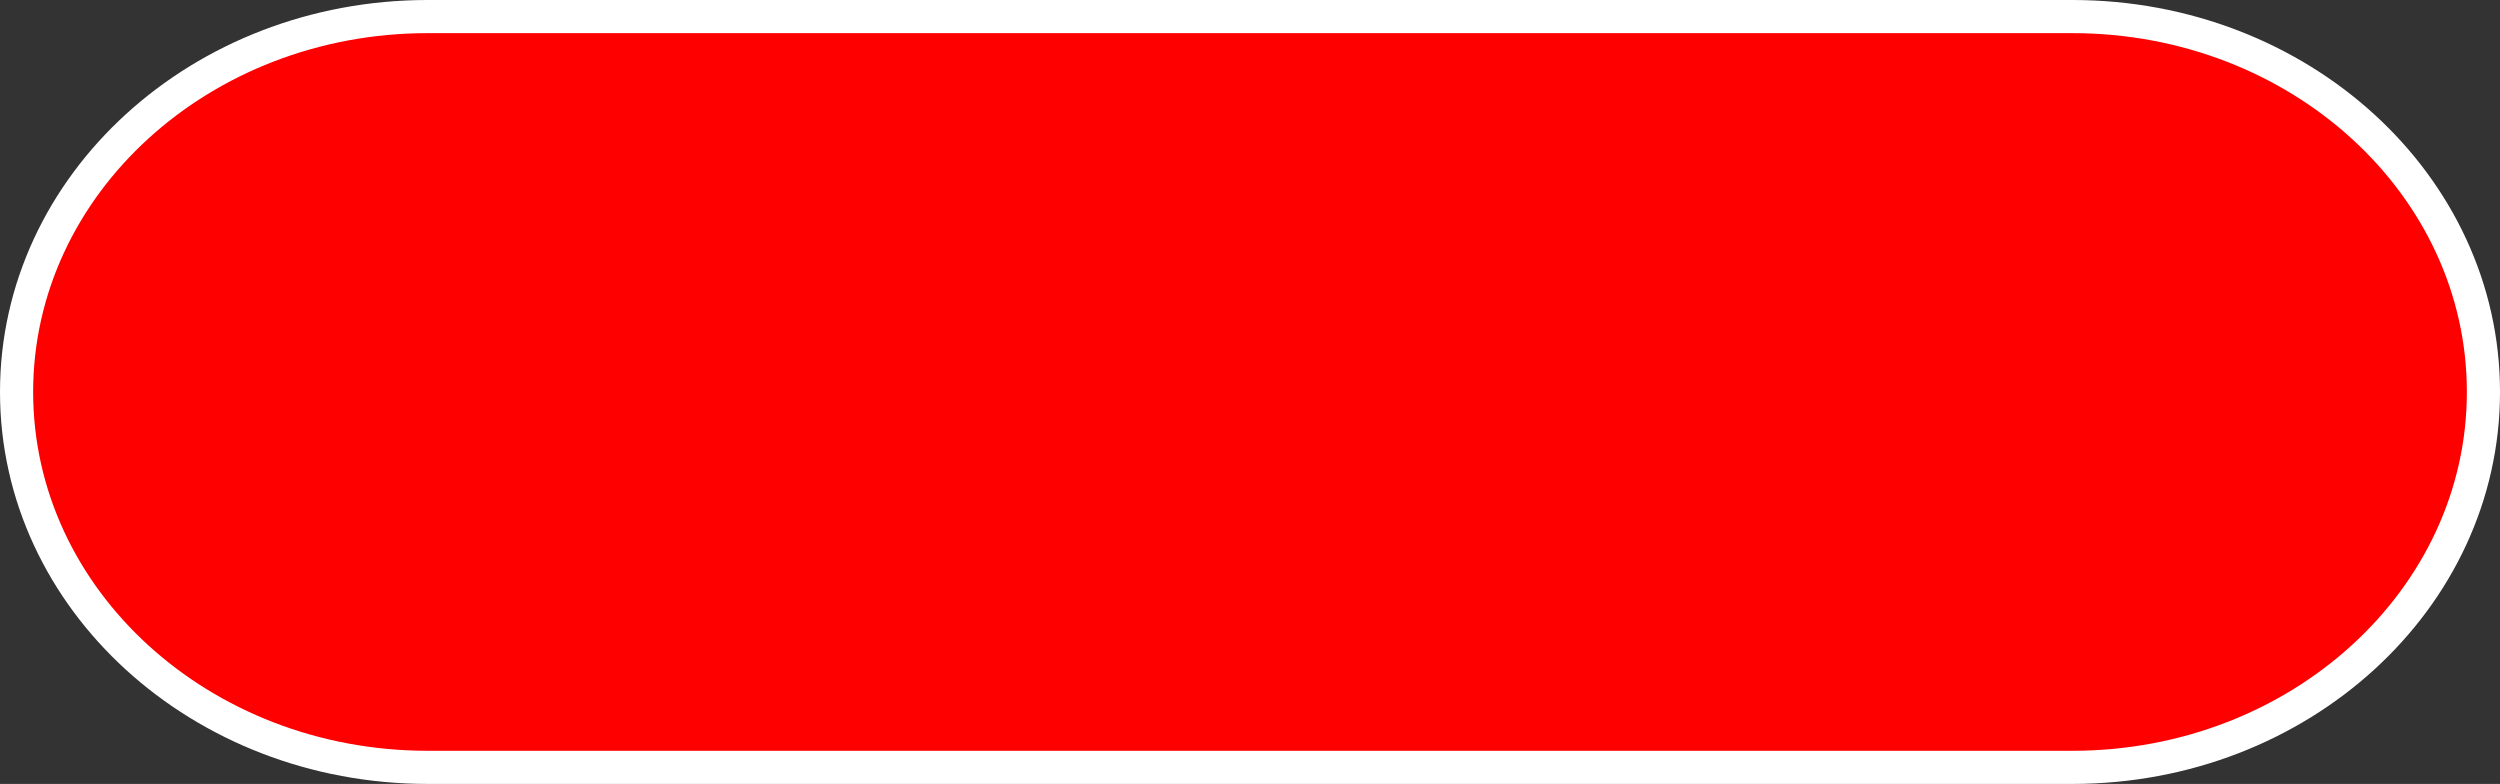 <svg version="1.1" xmlns="http://www.w3.org/2000/svg" xmlns:xlink="http://www.w3.org/1999/xlink" width="113.154" height="35.482" viewBox="0,0,113.154,35.482"><rect x="0" y="0" width="113.154" height="35.482" fill="#333333" stroke="none"/><g transform="translate(-263.423,-162.259)"><g fill="#ff0000" stroke="#ffffff" stroke-width="1.5" stroke-miterlimit="10"><path d="M282.782,196.991c-10.277,0 -18.609,-7.607 -18.609,-16.991v0c0,-9.384 8.332,-16.991 18.609,-16.991h74.436c10.277,0 18.609,7.607 18.609,16.991v0c0,9.384 -8.332,16.991 -18.609,16.991z"/></g></g></svg>